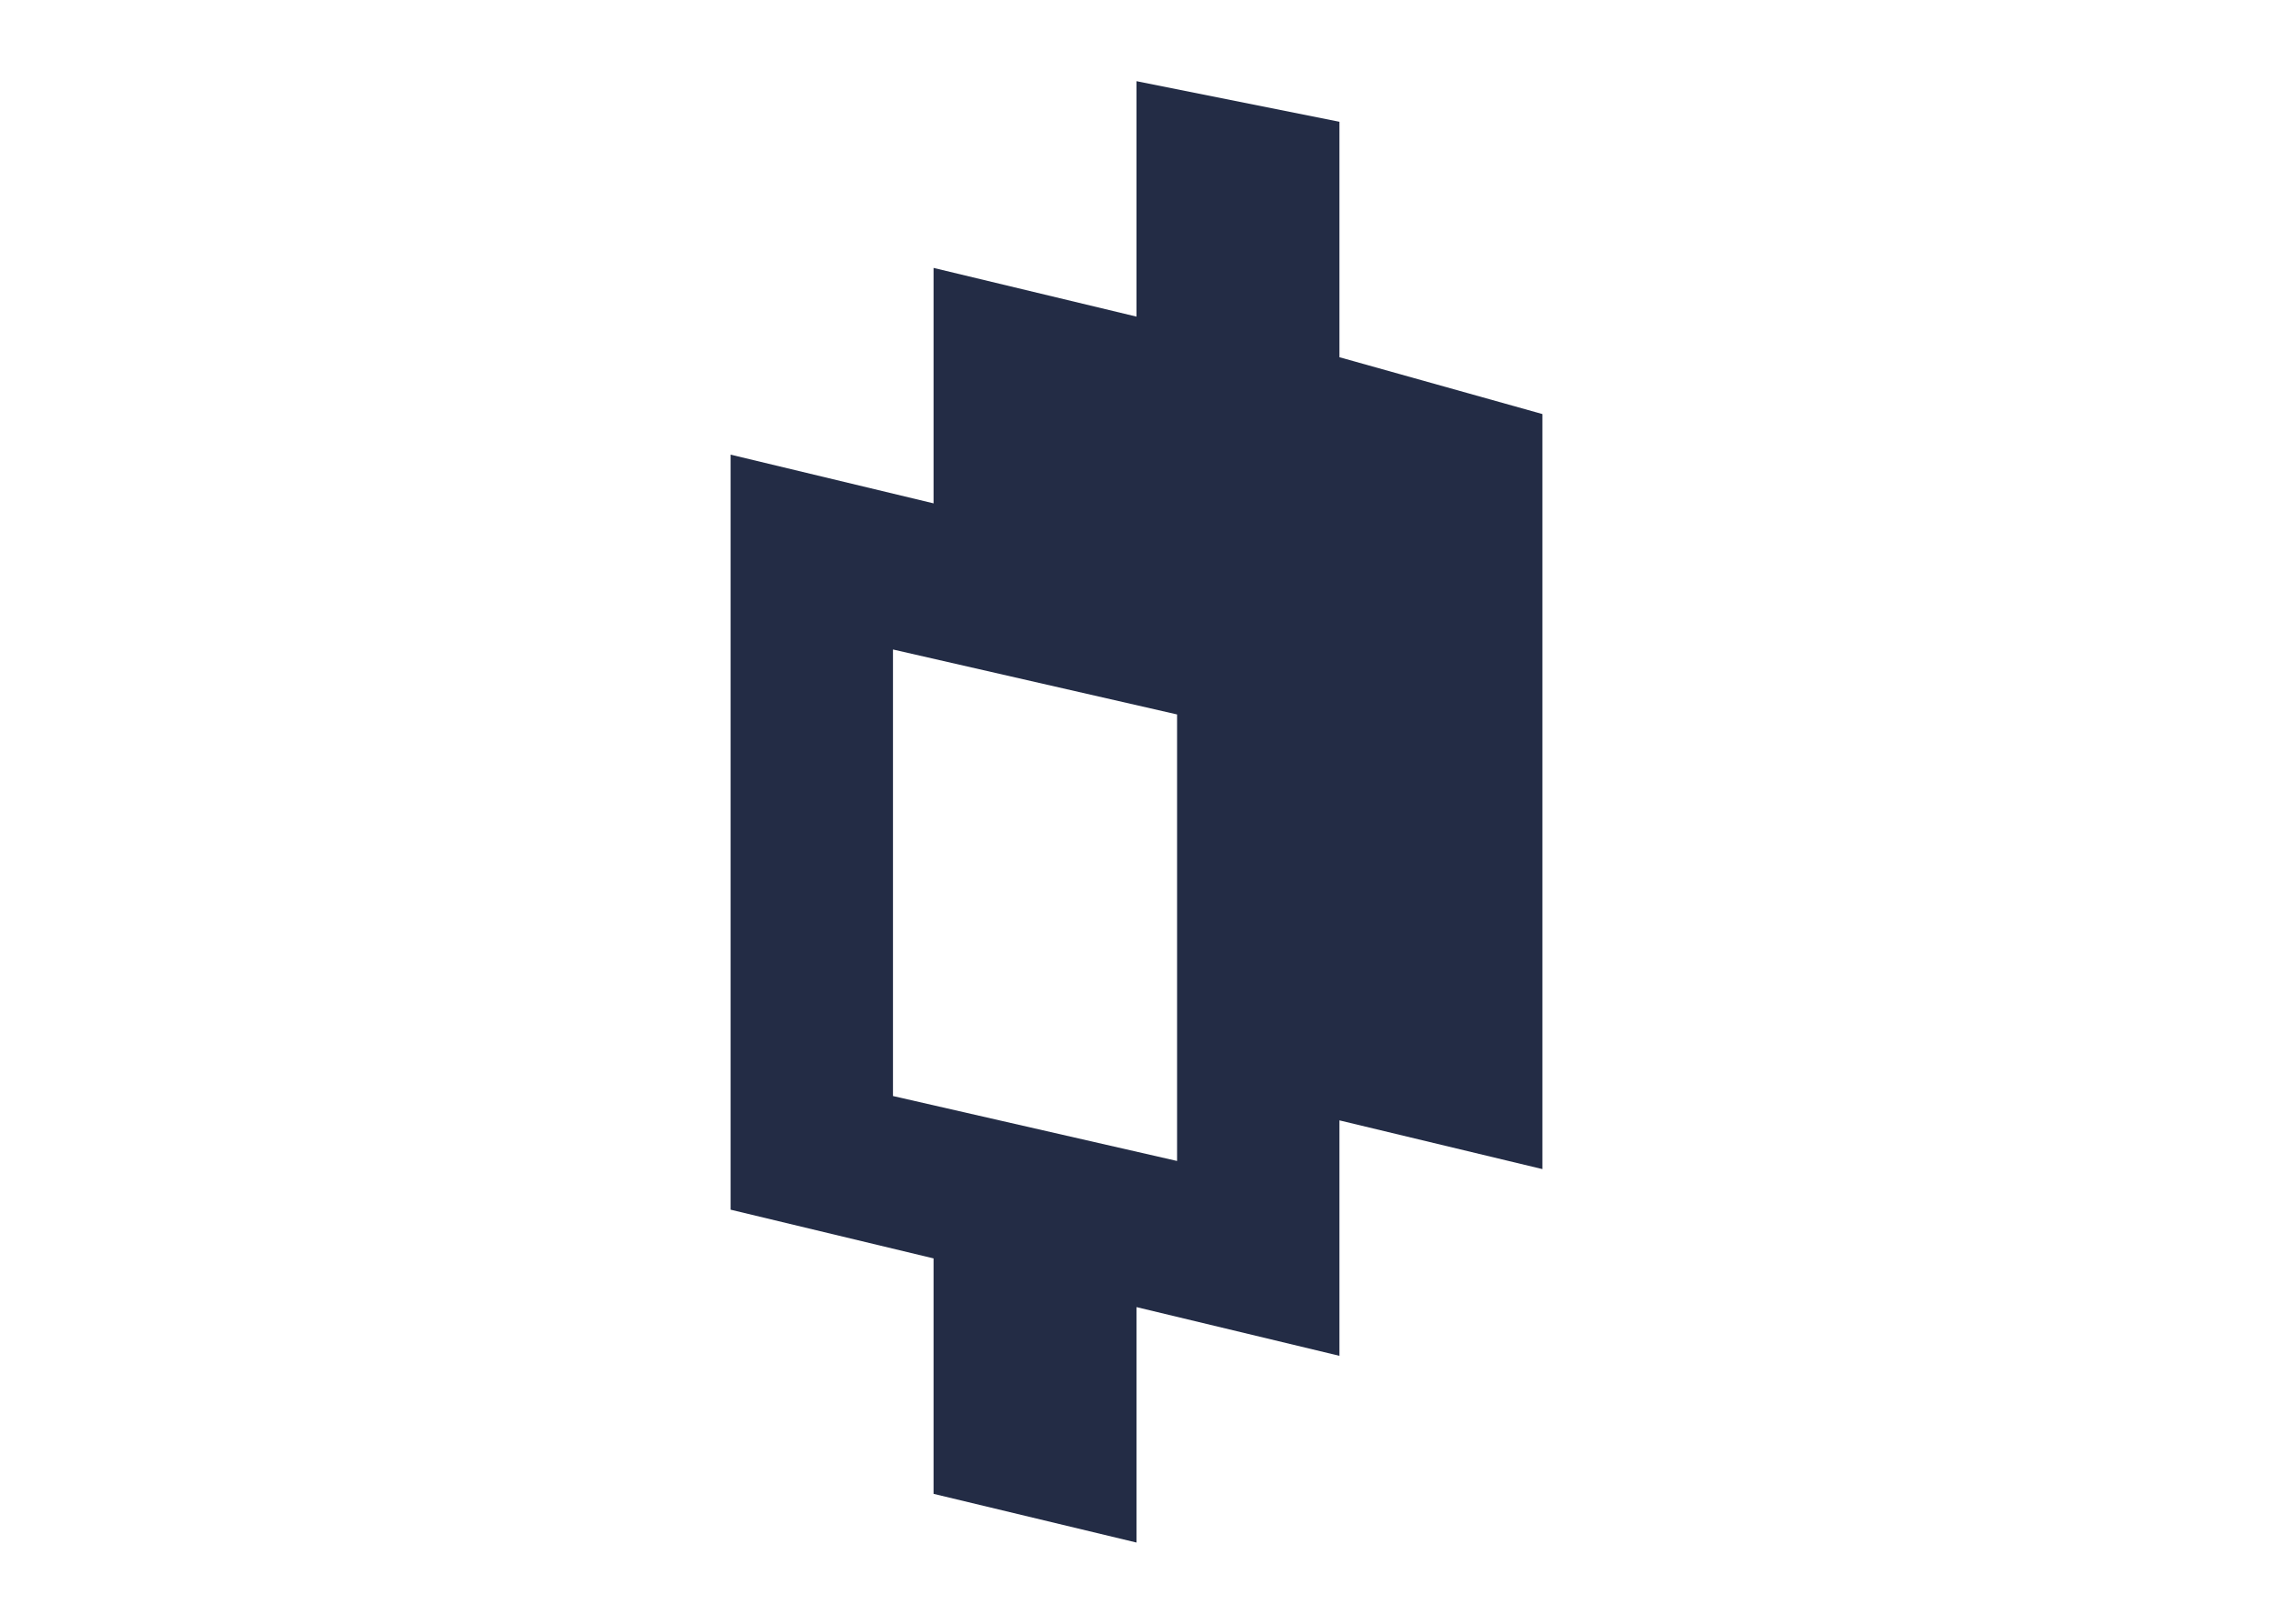 <svg clip-rule="evenodd" fill-rule="evenodd" stroke-linejoin="round" stroke-miterlimit="2" viewBox="0 0 560 400" xmlns="http://www.w3.org/2000/svg"><path d="m254.5 207.4v-2.9l-2.5-.5v2.9l-2.5-.6v2.9l-2.5-.6v9.3l2.5.6v2.9l2.5.6v-2.9l2.5.6v-2.9l2.5.6v-9.3zm-2 9.9-3.5-.8v-5.5l3.5.8z" fill="#232c45" fill-rule="nonzero" transform="matrix(20 0 0 20 -4760 -4060)"/></svg>